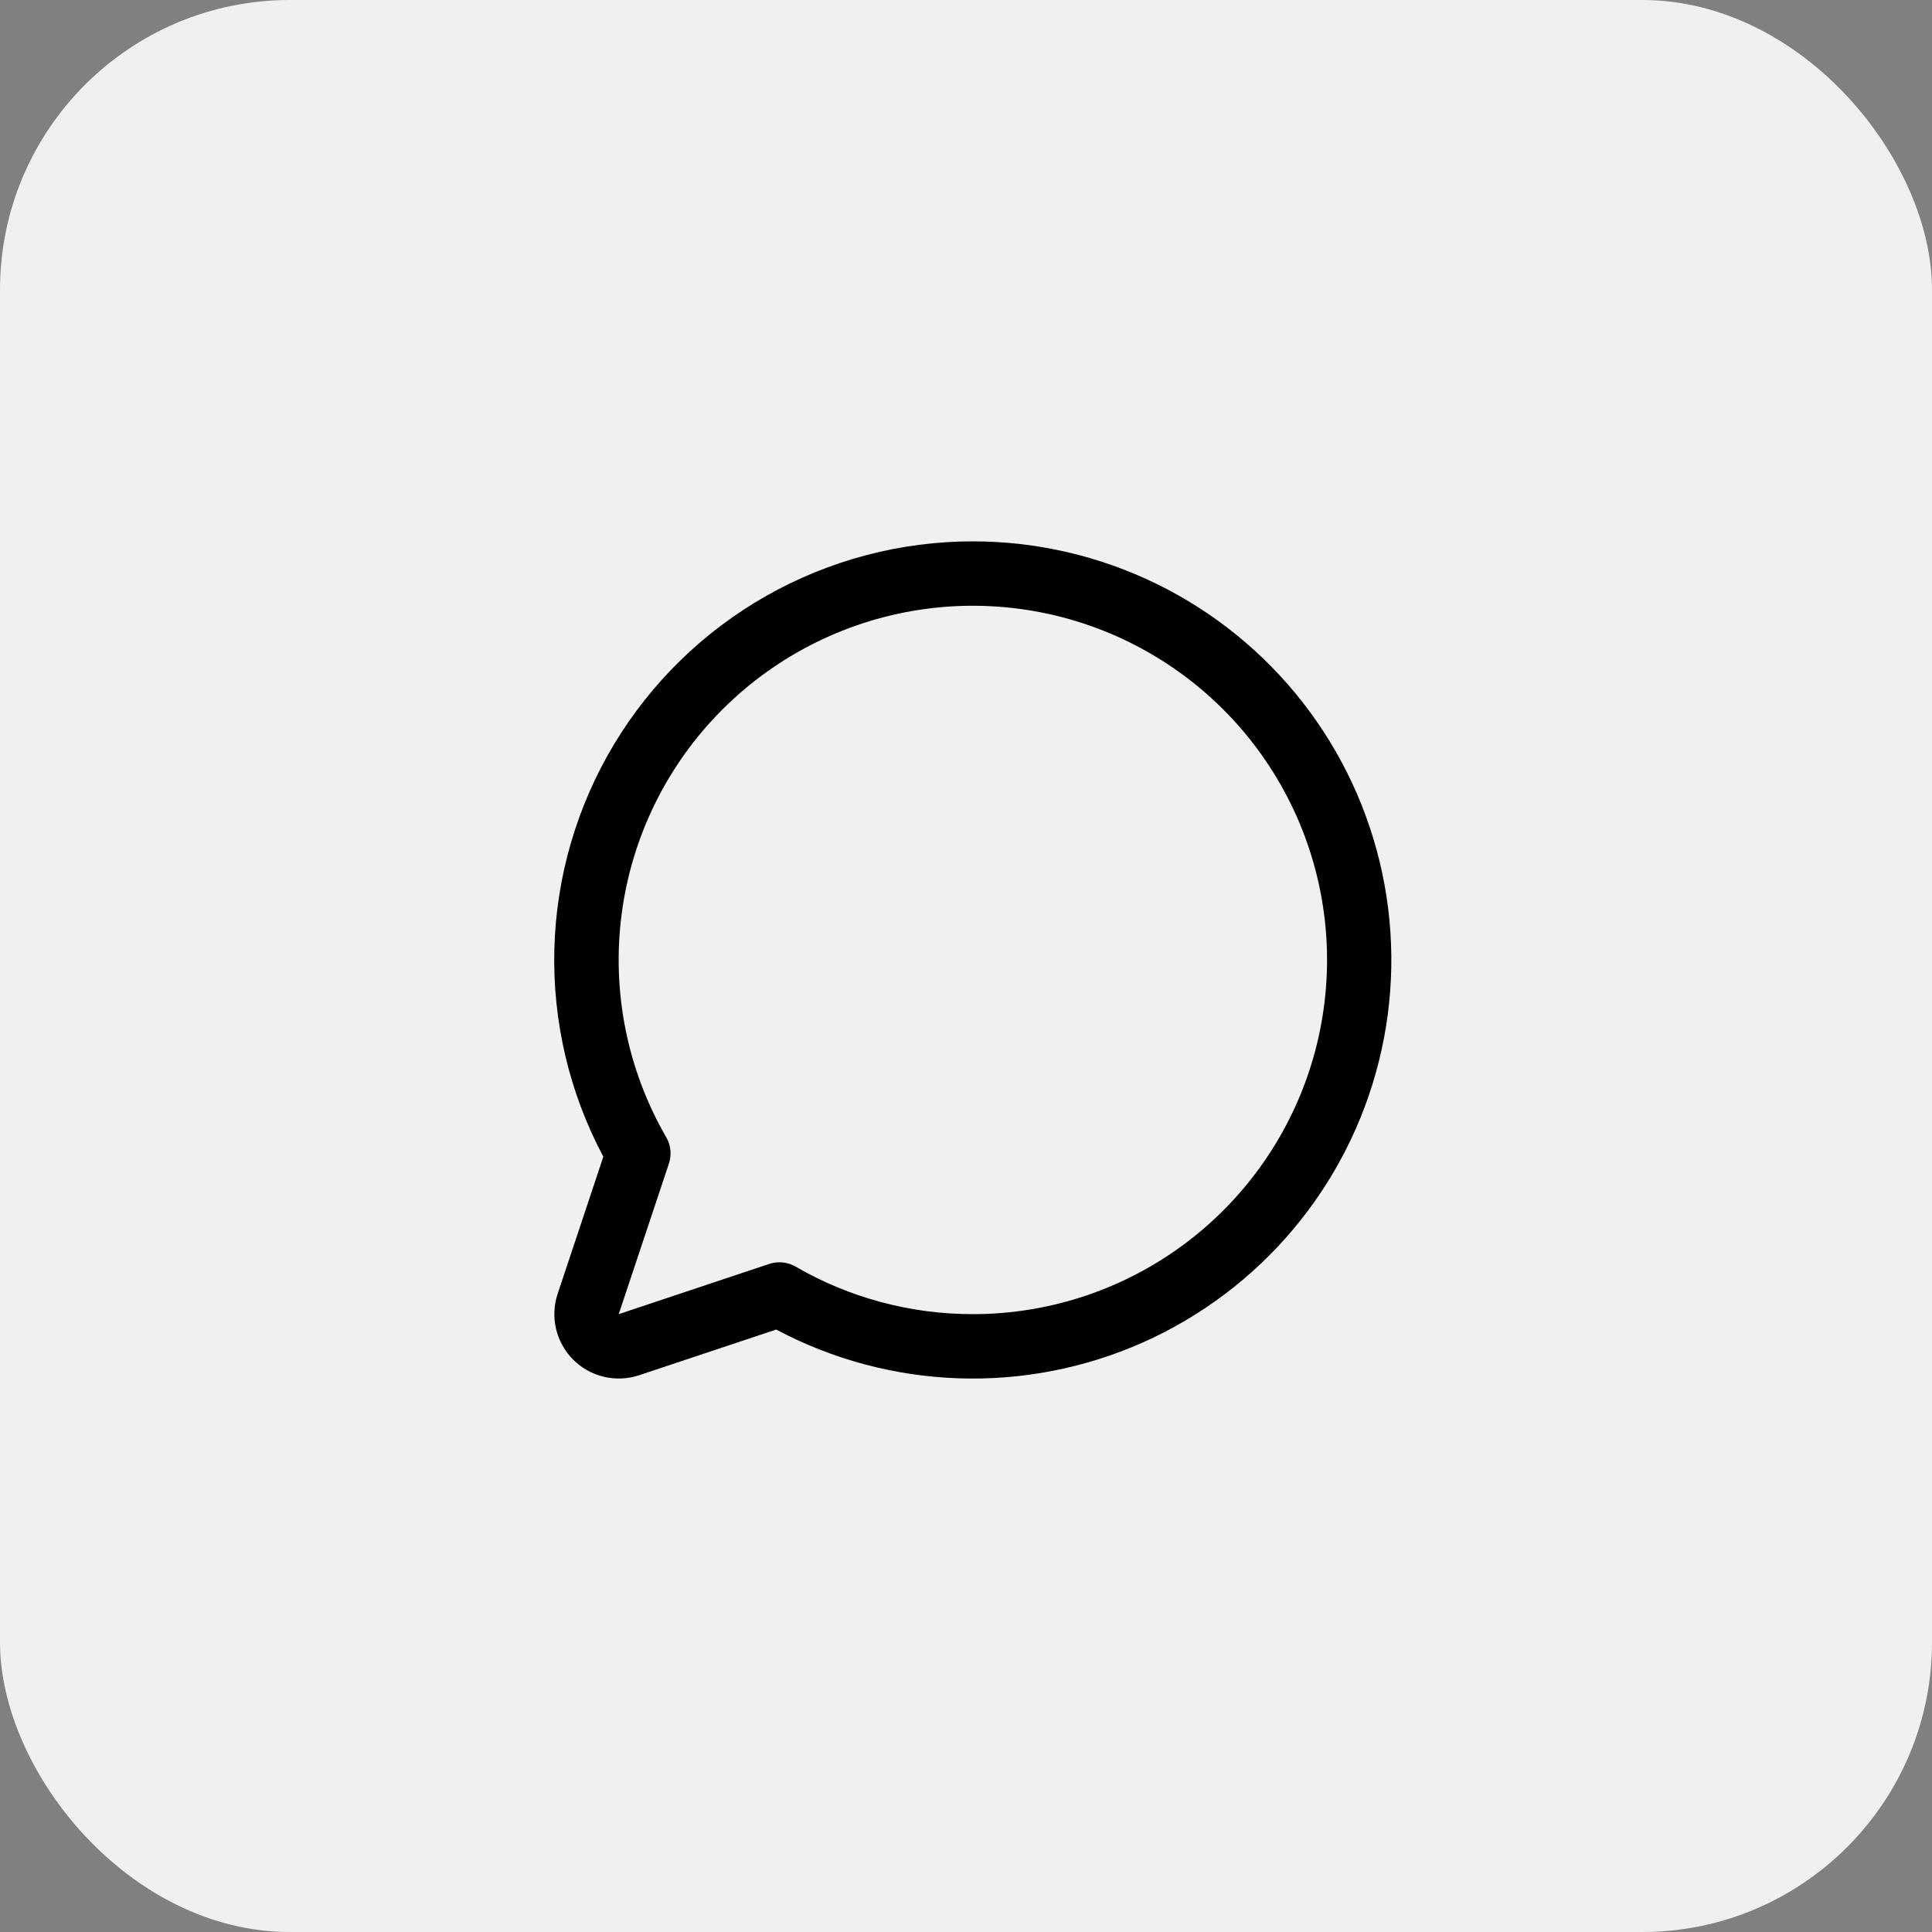 <svg width="60" height="60" viewBox="0 0 60 60" fill="none" xmlns="http://www.w3.org/2000/svg">
<rect x="0" y="0" width="60" height="60" fill="#808080" stroke="none"/>
<rect width="60" height="60" rx="9" fill="#EFF1EE"/>
<path d="M30.215 16.812C27.97 16.812 25.764 17.393 23.811 18.498C21.857 19.603 20.223 21.195 19.067 23.119C17.912 25.043 17.274 27.234 17.216 29.477C17.158 31.721 17.682 33.941 18.737 35.922L17.319 40.179C17.201 40.531 17.184 40.909 17.269 41.271C17.355 41.632 17.539 41.963 17.802 42.226C18.064 42.488 18.395 42.673 18.756 42.758C19.118 42.843 19.496 42.826 19.849 42.709L24.105 41.29C25.848 42.217 27.78 42.735 29.753 42.804C31.727 42.874 33.69 42.492 35.495 41.69C37.299 40.887 38.896 39.684 40.166 38.171C41.436 36.659 42.344 34.877 42.822 32.961C43.301 31.045 43.336 29.045 42.926 27.113C42.516 25.182 41.672 23.369 40.456 21.812C39.241 20.256 37.687 18.997 35.913 18.13C34.138 17.264 32.19 16.813 30.215 16.812ZM30.215 40.812C28.281 40.814 26.381 40.305 24.707 39.336C24.585 39.265 24.448 39.221 24.308 39.206C24.167 39.192 24.024 39.208 23.89 39.252L19.215 40.812L20.773 36.138C20.818 36.003 20.834 35.861 20.82 35.72C20.806 35.579 20.762 35.443 20.691 35.32C19.479 33.224 18.992 30.786 19.306 28.384C19.62 25.983 20.718 23.753 22.43 22.039C24.141 20.326 26.37 19.225 28.771 18.907C31.172 18.59 33.611 19.074 35.708 20.284C37.806 21.494 39.446 23.362 40.374 25.599C41.302 27.836 41.465 30.317 40.839 32.656C40.213 34.996 38.832 37.063 36.911 38.538C34.99 40.013 32.636 40.812 30.215 40.812Z" fill="black"/>
</svg>
